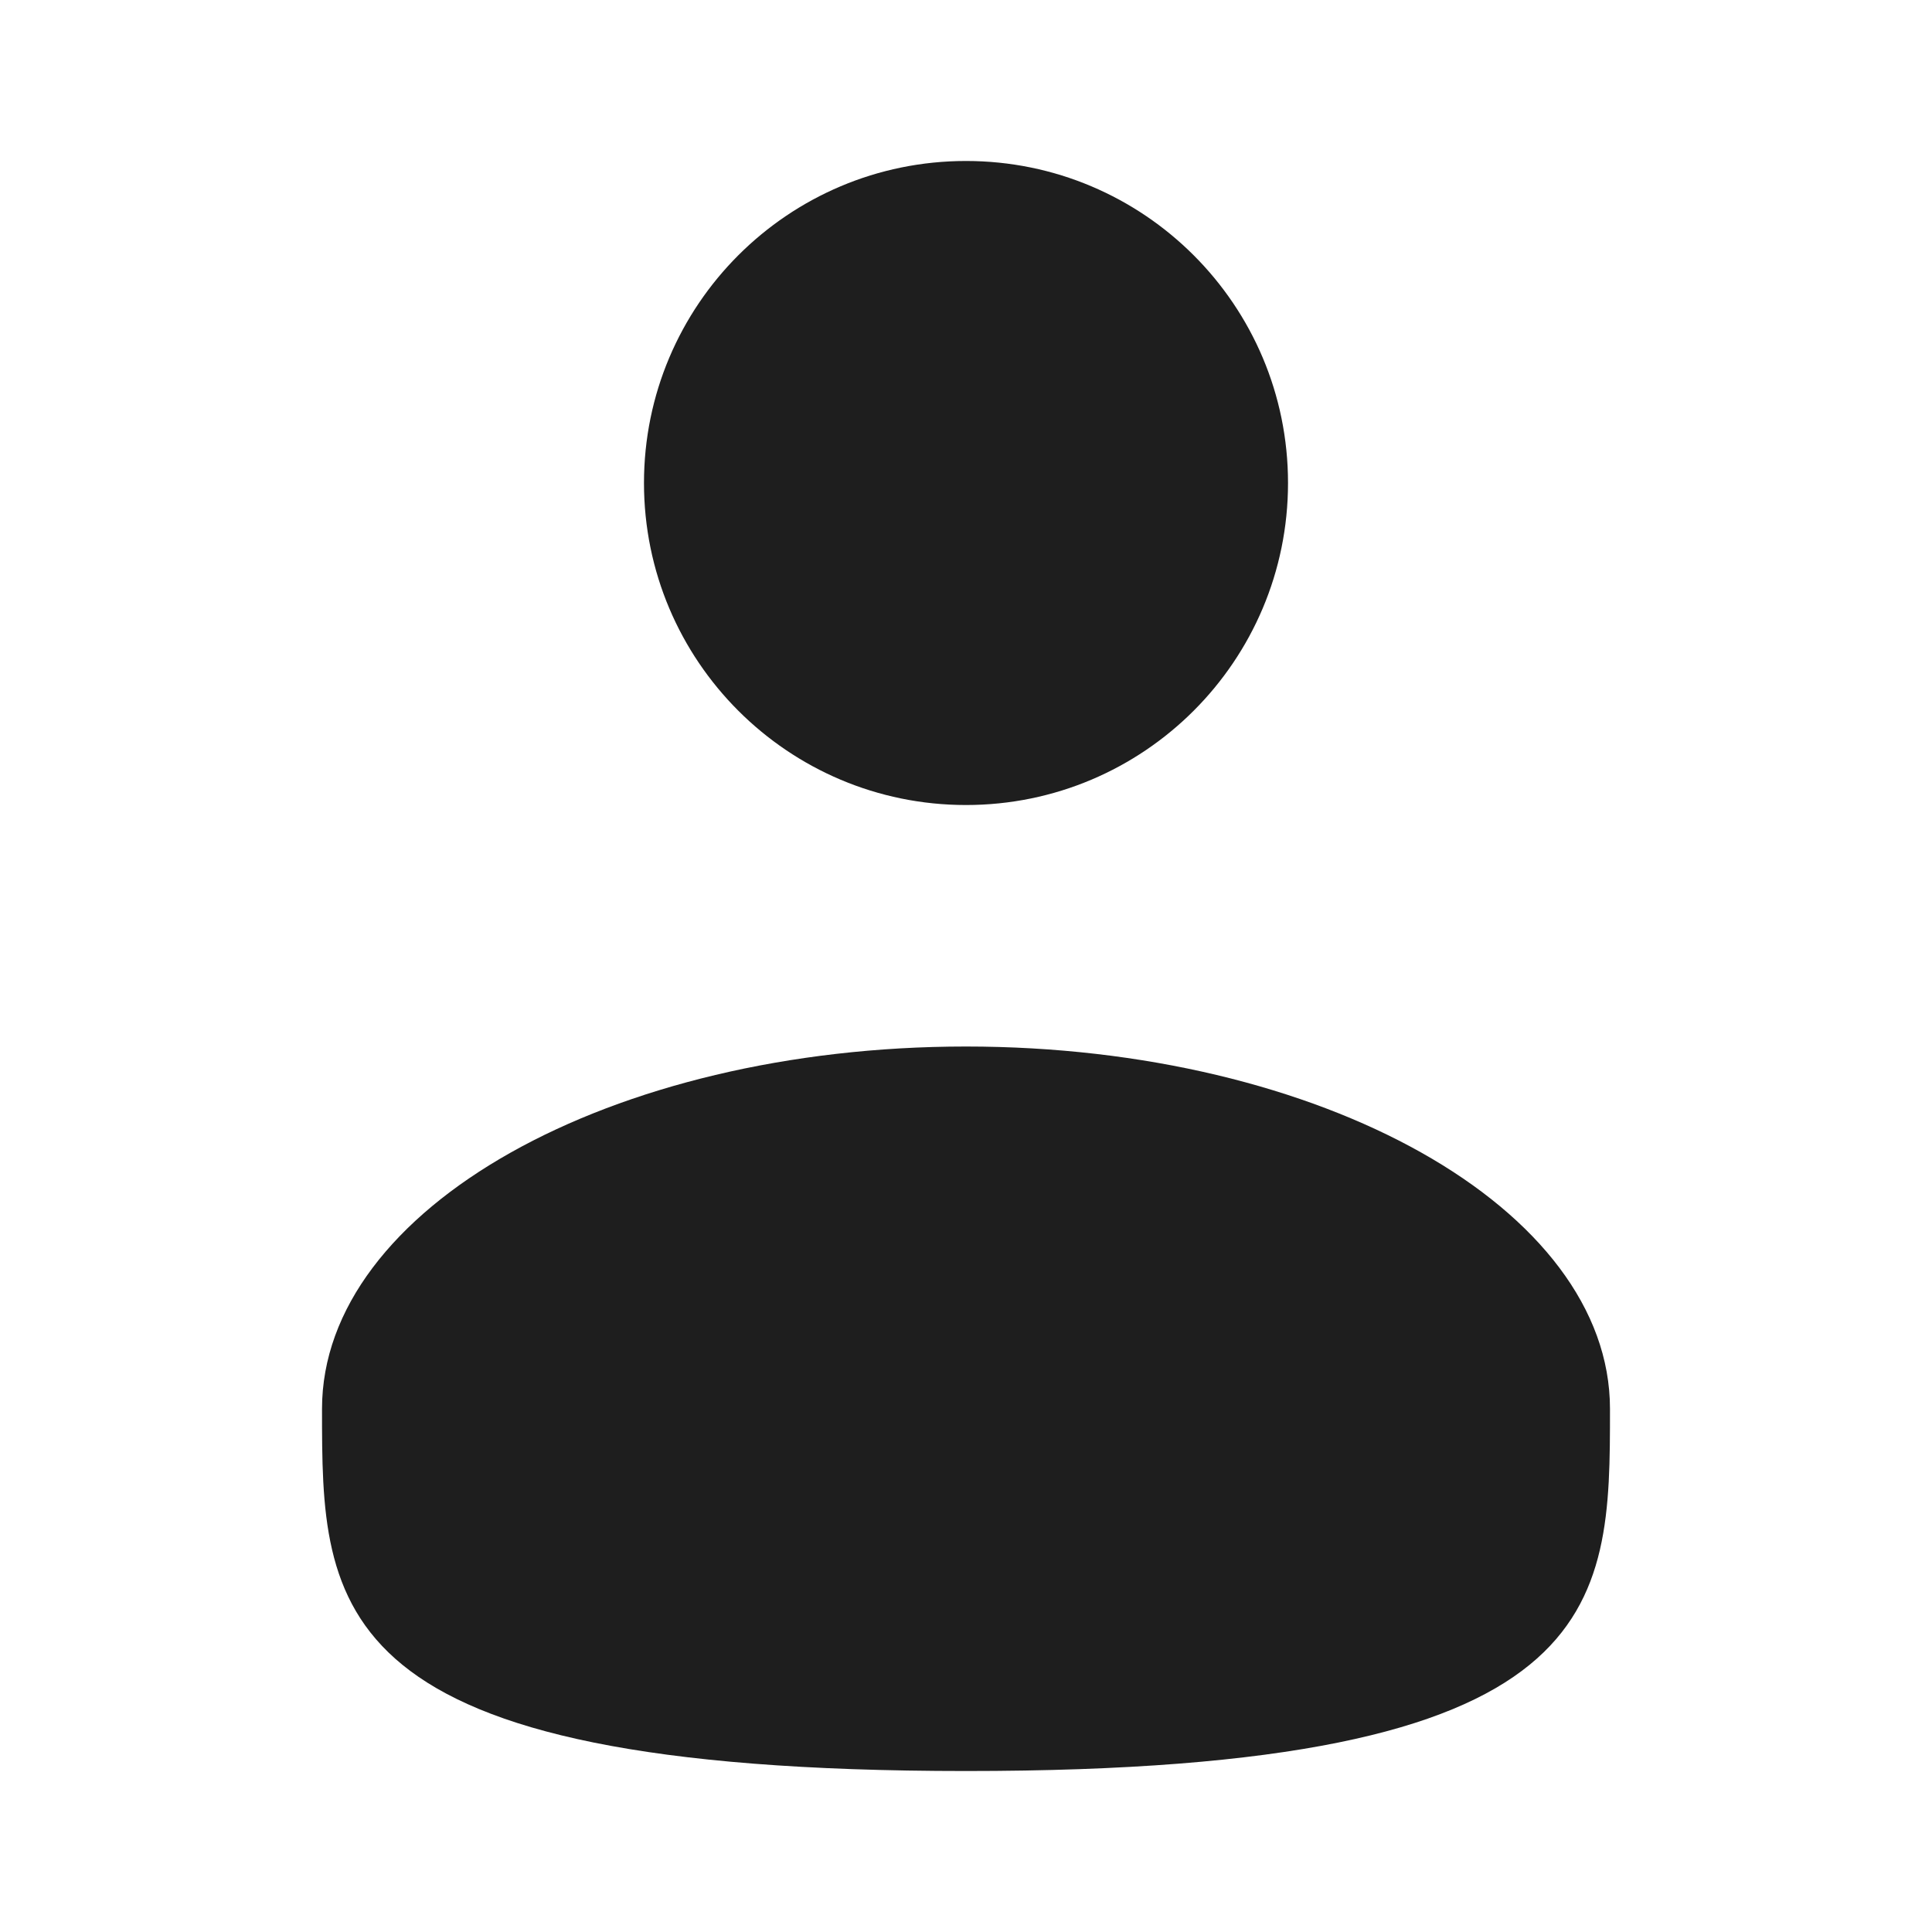 <svg width="34" height="34" viewBox="0 0 34 34" fill="none" xmlns="http://www.w3.org/2000/svg">
<g id="solar:user-bold">
<path id="Vector" d="M17 14.167C20.13 14.167 22.667 11.63 22.667 8.5C22.667 5.37 20.13 2.833 17 2.833C13.87 2.833 11.333 5.37 11.333 8.5C11.333 11.63 13.87 14.167 17 14.167Z" fill="#1E1E1E"/>
<path id="Vector_2" d="M28.333 24.792C28.333 28.312 28.333 31.167 17 31.167C5.667 31.167 5.667 28.312 5.667 24.792C5.667 21.271 10.741 18.417 17 18.417C23.259 18.417 28.333 21.271 28.333 24.792Z" fill="#1E1E1E"/>
</g>
</svg>
